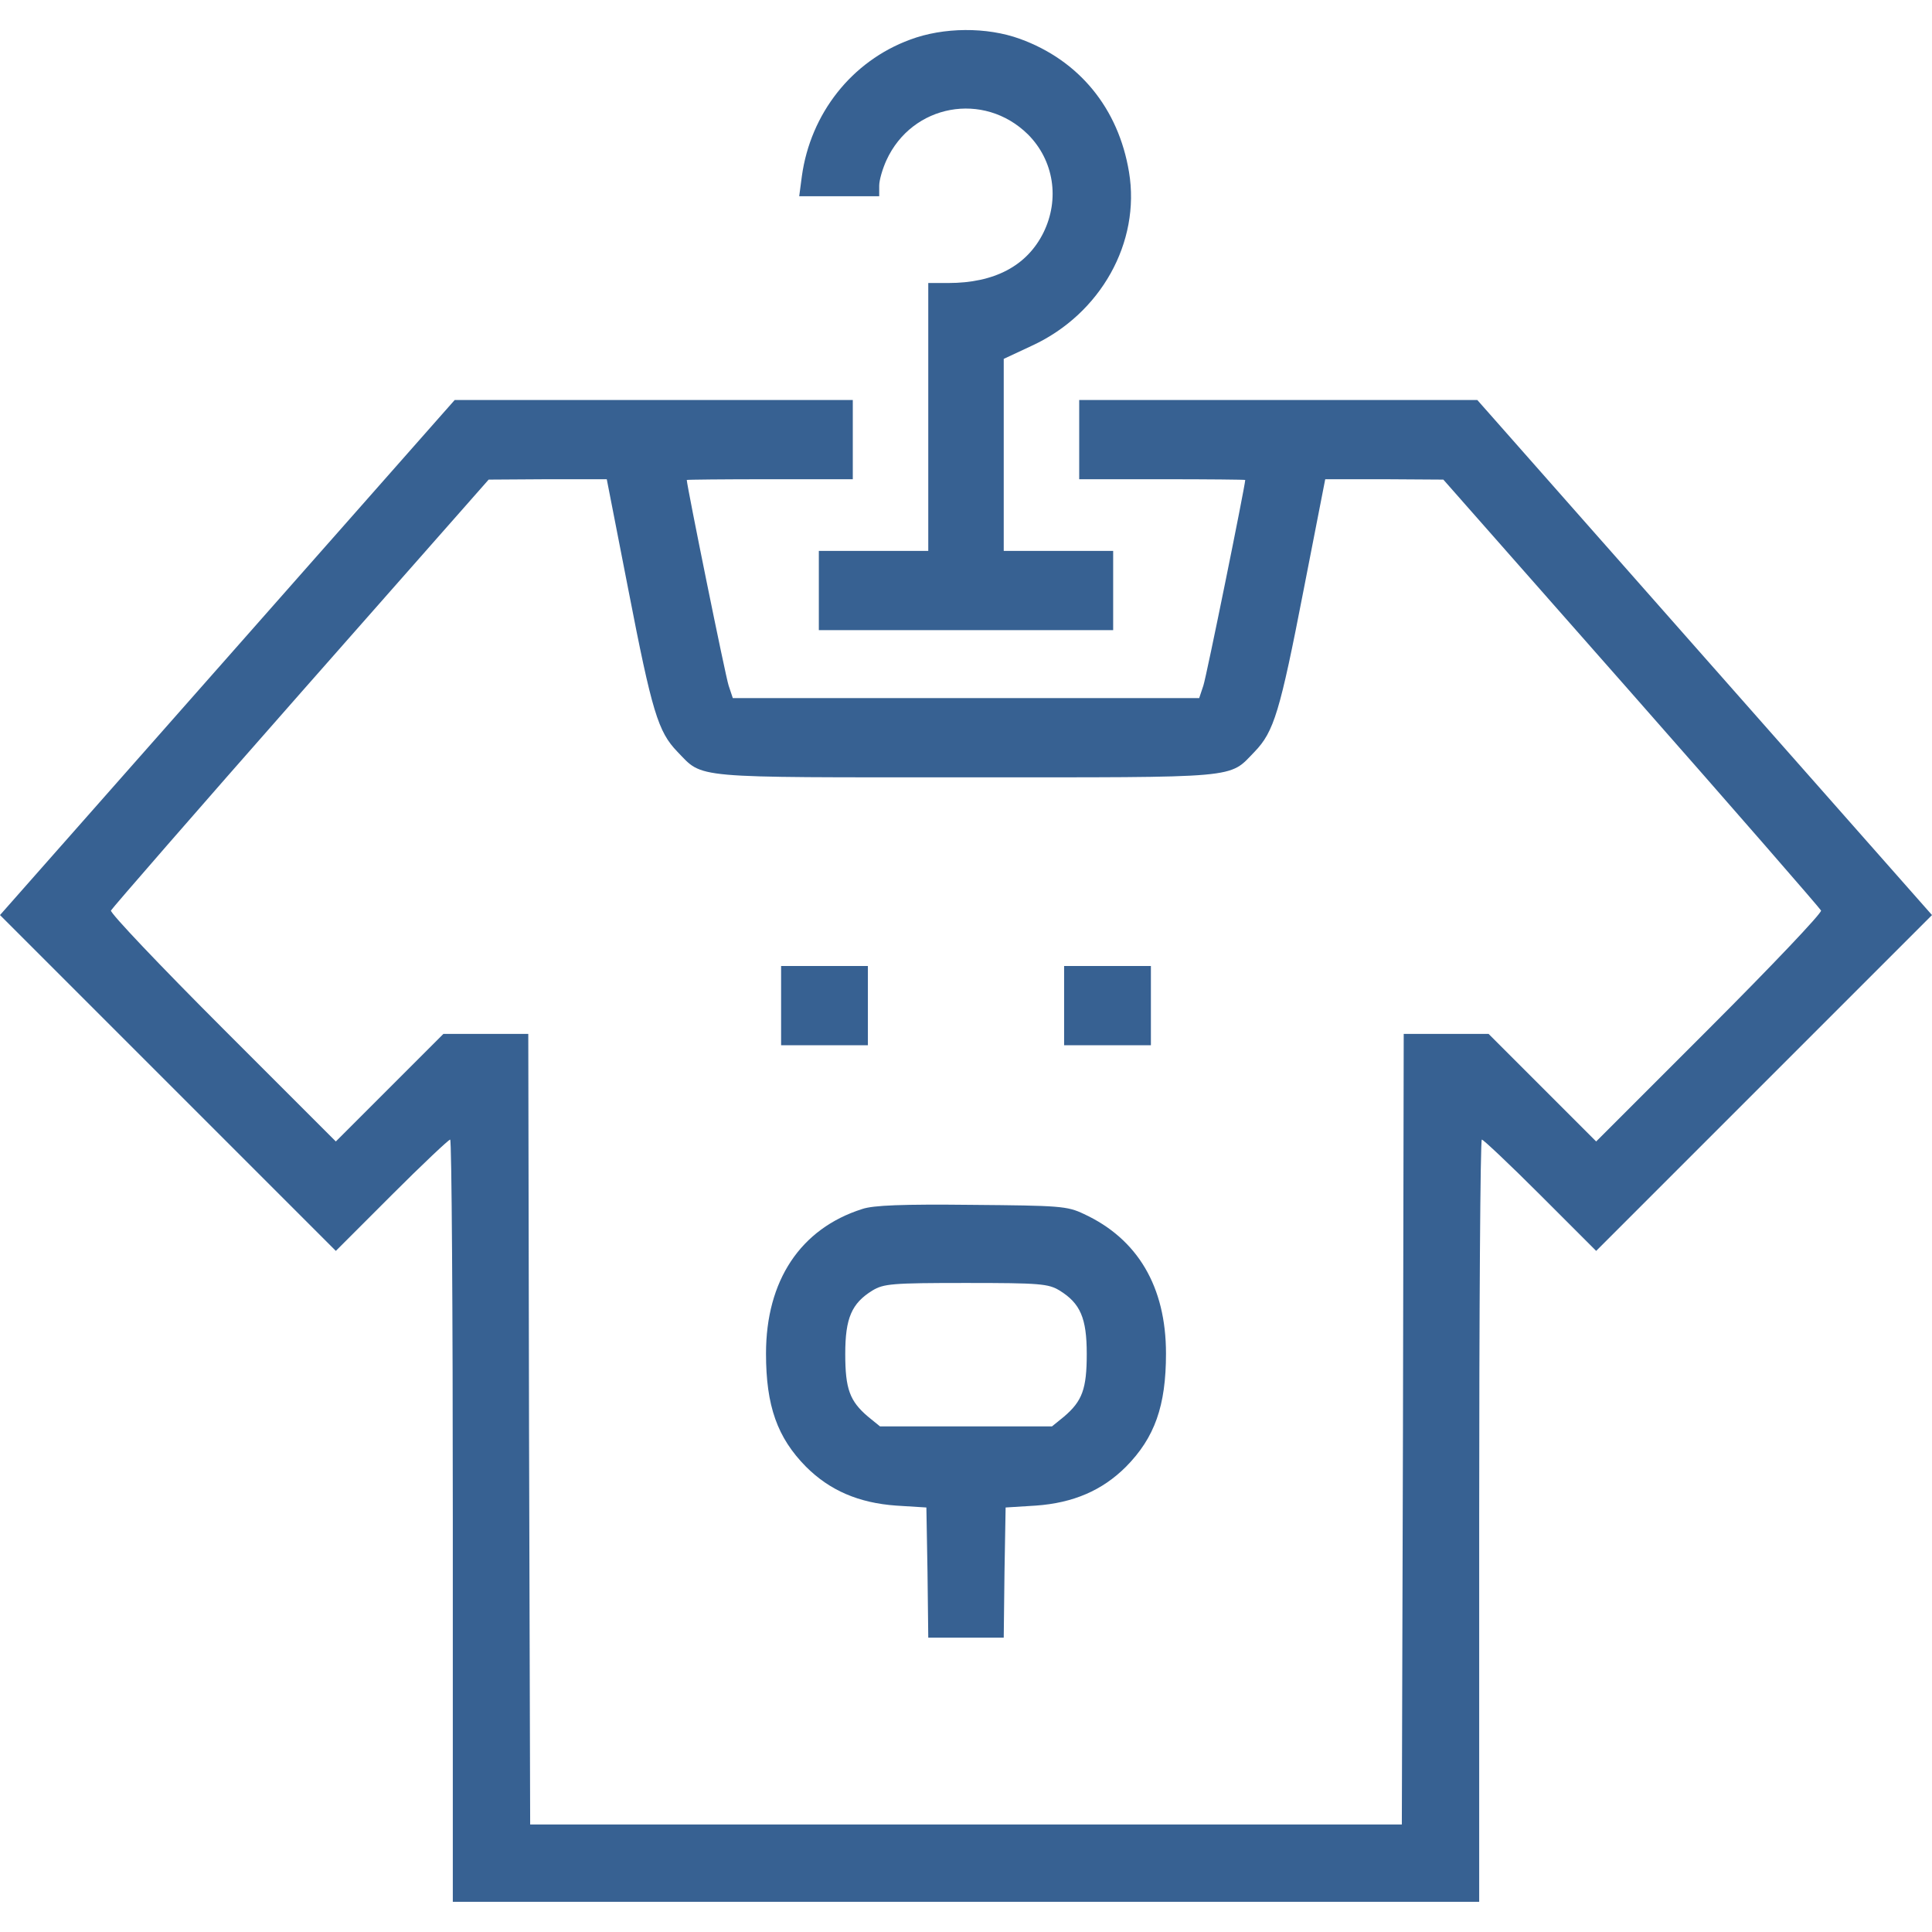 <?xml version="1.0" standalone="no"?>
<!DOCTYPE svg PUBLIC "-//W3C//DTD SVG 20010904//EN"
 "http://www.w3.org/TR/2001/REC-SVG-20010904/DTD/svg10.dtd">
<svg version="1.0" xmlns="http://www.w3.org/2000/svg"
 width="512pt" height="512pt" viewBox="0 0 512 512"
 preserveAspectRatio="xMidYMid meet">

<g transform="translate(0,512) scale(0.1,-0.1)"
fill="#376192" stroke="none">
<path d="M2412 5015 c-155 -57 -264 -196 -287 -362 l-7 -53 106 0 106 0 0 28
c0 15 9 45 19 67 68 149 258 184 375 69 69 -69 85 -172 41 -261 -44 -88 -130
-133 -252 -133 l-53 0 0 -355 0 -355 -145 0 -145 0 0 -105 0 -105 390 0 390 0
0 105 0 105 -145 0 -145 0 0 255 0 254 75 35 c182 84 288 274 257 460 -28 169
-132 296 -289 353 -88 32 -203 31 -291 -2z"/>
<path d="M603 3378 l-603 -683 445 -445 445 -445 148 148 c81 81 151 147 155
147 4 0 7 -454 7 -1010 l0 -1010 1360 0 1360 0 0 1010 c0 556 3 1010 7 1010 4
0 74 -66 155 -147 l148 -148 445 445 445 445 -603 683 -602 682 -527 0 -528 0
0 -105 0 -105 220 0 c121 0 220 -1 220 -2 -1 -19 -103 -522 -111 -545 l-11
-33 -618 0 -618 0 -11 33 c-8 23 -110 526 -111 545 0 1 99 2 220 2 l220 0 0
105 0 105 -528 0 -527 0 -602 -682z m1062 180 c63 -325 79 -377 130 -430 70
-72 29 -68 765 -68 736 0 695 -4 765 68 51 53 67 105 130 430 l57 292 157 0
156 -1 498 -565 c274 -311 500 -571 503 -577 2 -7 -131 -147 -296 -312 l-300
-300 -143 143 -142 142 -113 0 -112 0 -2 -1047 -3 -1048 -1155 0 -1155 0 -3
1048 -2 1047 -112 0 -113 0 -142 -142 -143 -143 -300 300 c-165 165 -298 305
-296 312 3 6 229 266 503 577 l498 565 156 1 157 0 57 -292z"/>
<path d="M2070 2455 l0 -105 115 0 115 0 0 105 0 105 -115 0 -115 0 0 -105z"/>
<path d="M2820 2455 l0 -105 115 0 115 0 0 105 0 105 -115 0 -115 0 0 -105z"/>
<path d="M2285 1916 c-164 -52 -255 -190 -255 -383 0 -139 30 -223 106 -300
63 -63 140 -96 239 -103 l80 -5 3 -172 2 -173 100 0 100 0 2 173 3 172 80 5
c99 7 176 40 239 103 76 77 106 161 106 300 0 177 -75 304 -218 370 -44 21
-64 22 -297 24 -182 2 -261 -1 -290 -11z m523 -216 c55 -34 72 -73 72 -168 0
-93 -12 -125 -60 -166 l-32 -26 -228 0 -228 0 -32 26 c-48 41 -60 73 -60 166
0 95 17 134 72 168 30 18 51 20 248 20 197 0 218 -2 248 -20z"/>
</g>
</svg>
